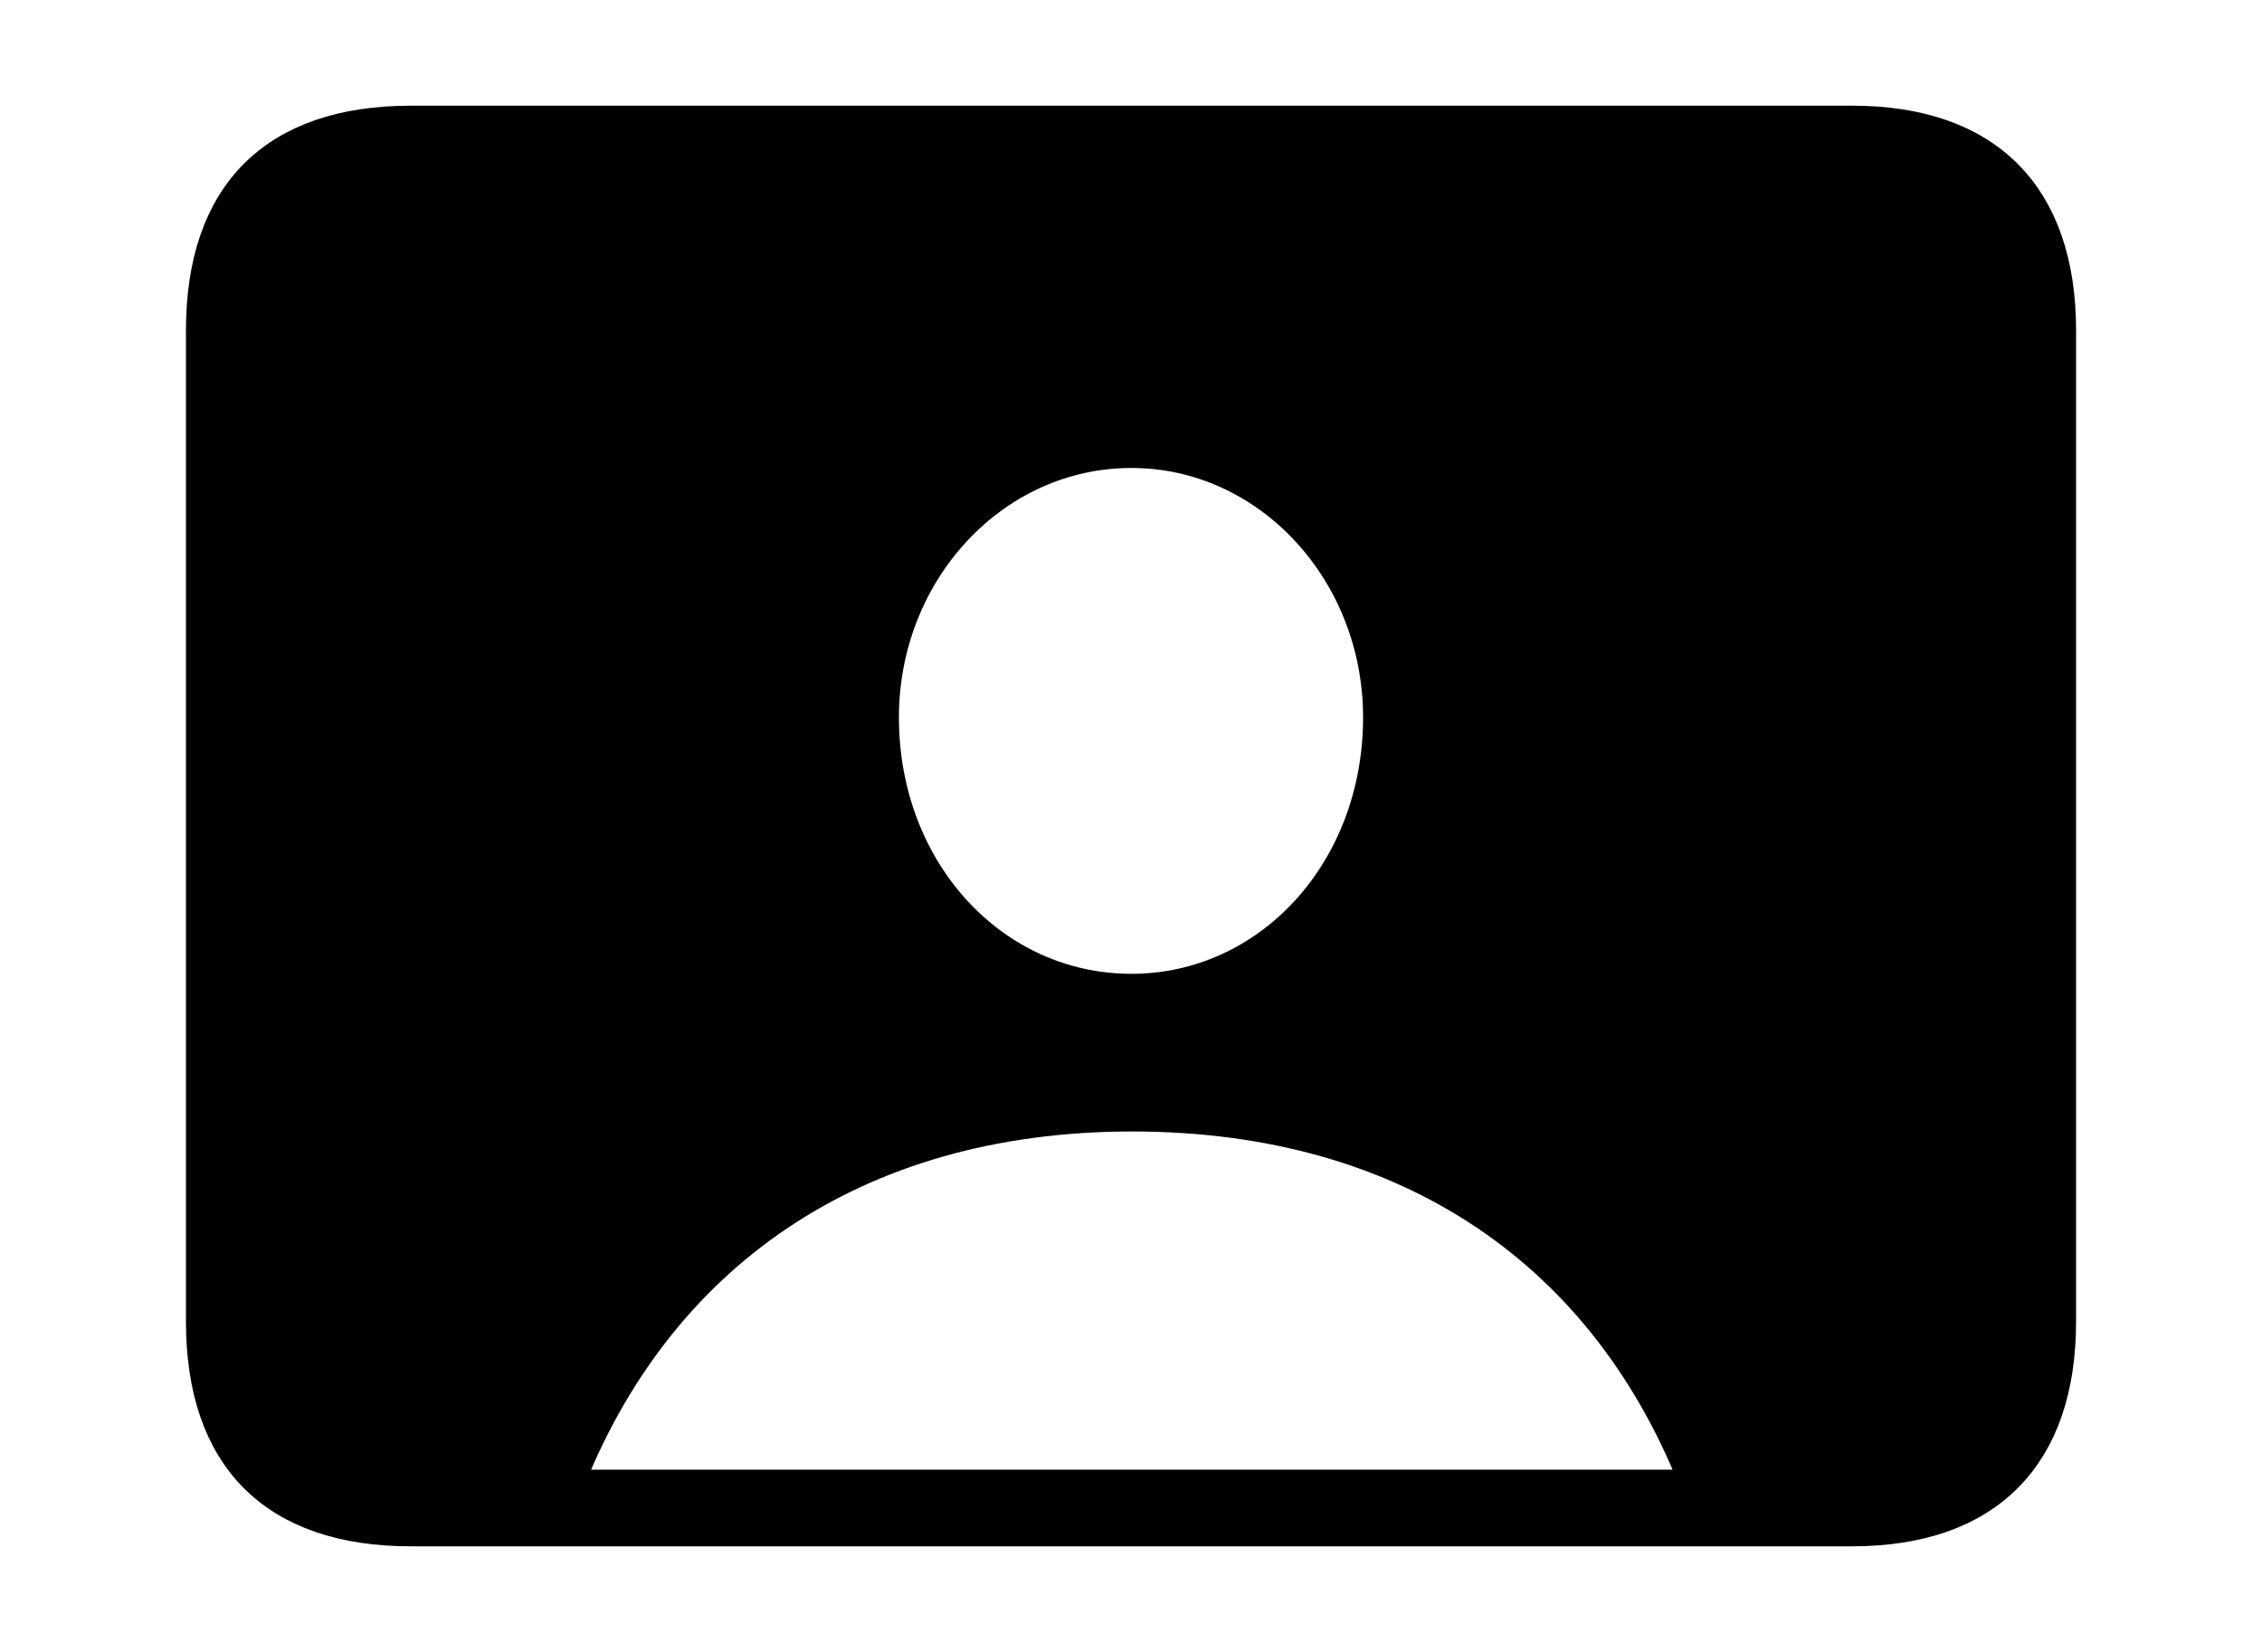 <svg width='60.564px' height='44.236px' direction='ltr' xmlns='http://www.w3.org/2000/svg' version='1.1'>
<g fill-rule='nonzero' transform='scale(1,-1) translate(0,-44.236)'>
<path fill='black' stroke='black' fill-opacity='1.0' stroke-width='1.0' d='
    M 11.0,3.33
    L 49.586,3.33
    C 53.174,3.33 55.086,5.285 55.086,8.852
    L 55.086,35.385
    C 55.086,38.951 53.174,40.906 49.586,40.906
    L 11.0,40.906
    C 7.391,40.906 5.479,38.994 5.479,35.385
    L 5.479,8.852
    C 5.479,5.242 7.391,3.33 11.0,3.33
    Z
    M 30.293,17.66
    C 26.555,17.66 23.568,20.861 23.568,25.029
    C 23.568,28.961 26.555,32.205 30.293,32.205
    C 34.01,32.205 36.996,28.961 36.996,25.029
    C 36.996,20.861 34.01,17.66 30.293,17.66
    Z
    M 30.314,14.438
    C 37.812,14.438 43.119,10.678 45.525,4.383
    L 15.082,4.383
    C 17.488,10.635 22.816,14.438 30.314,14.438
    Z
' />
</g>
</svg>
